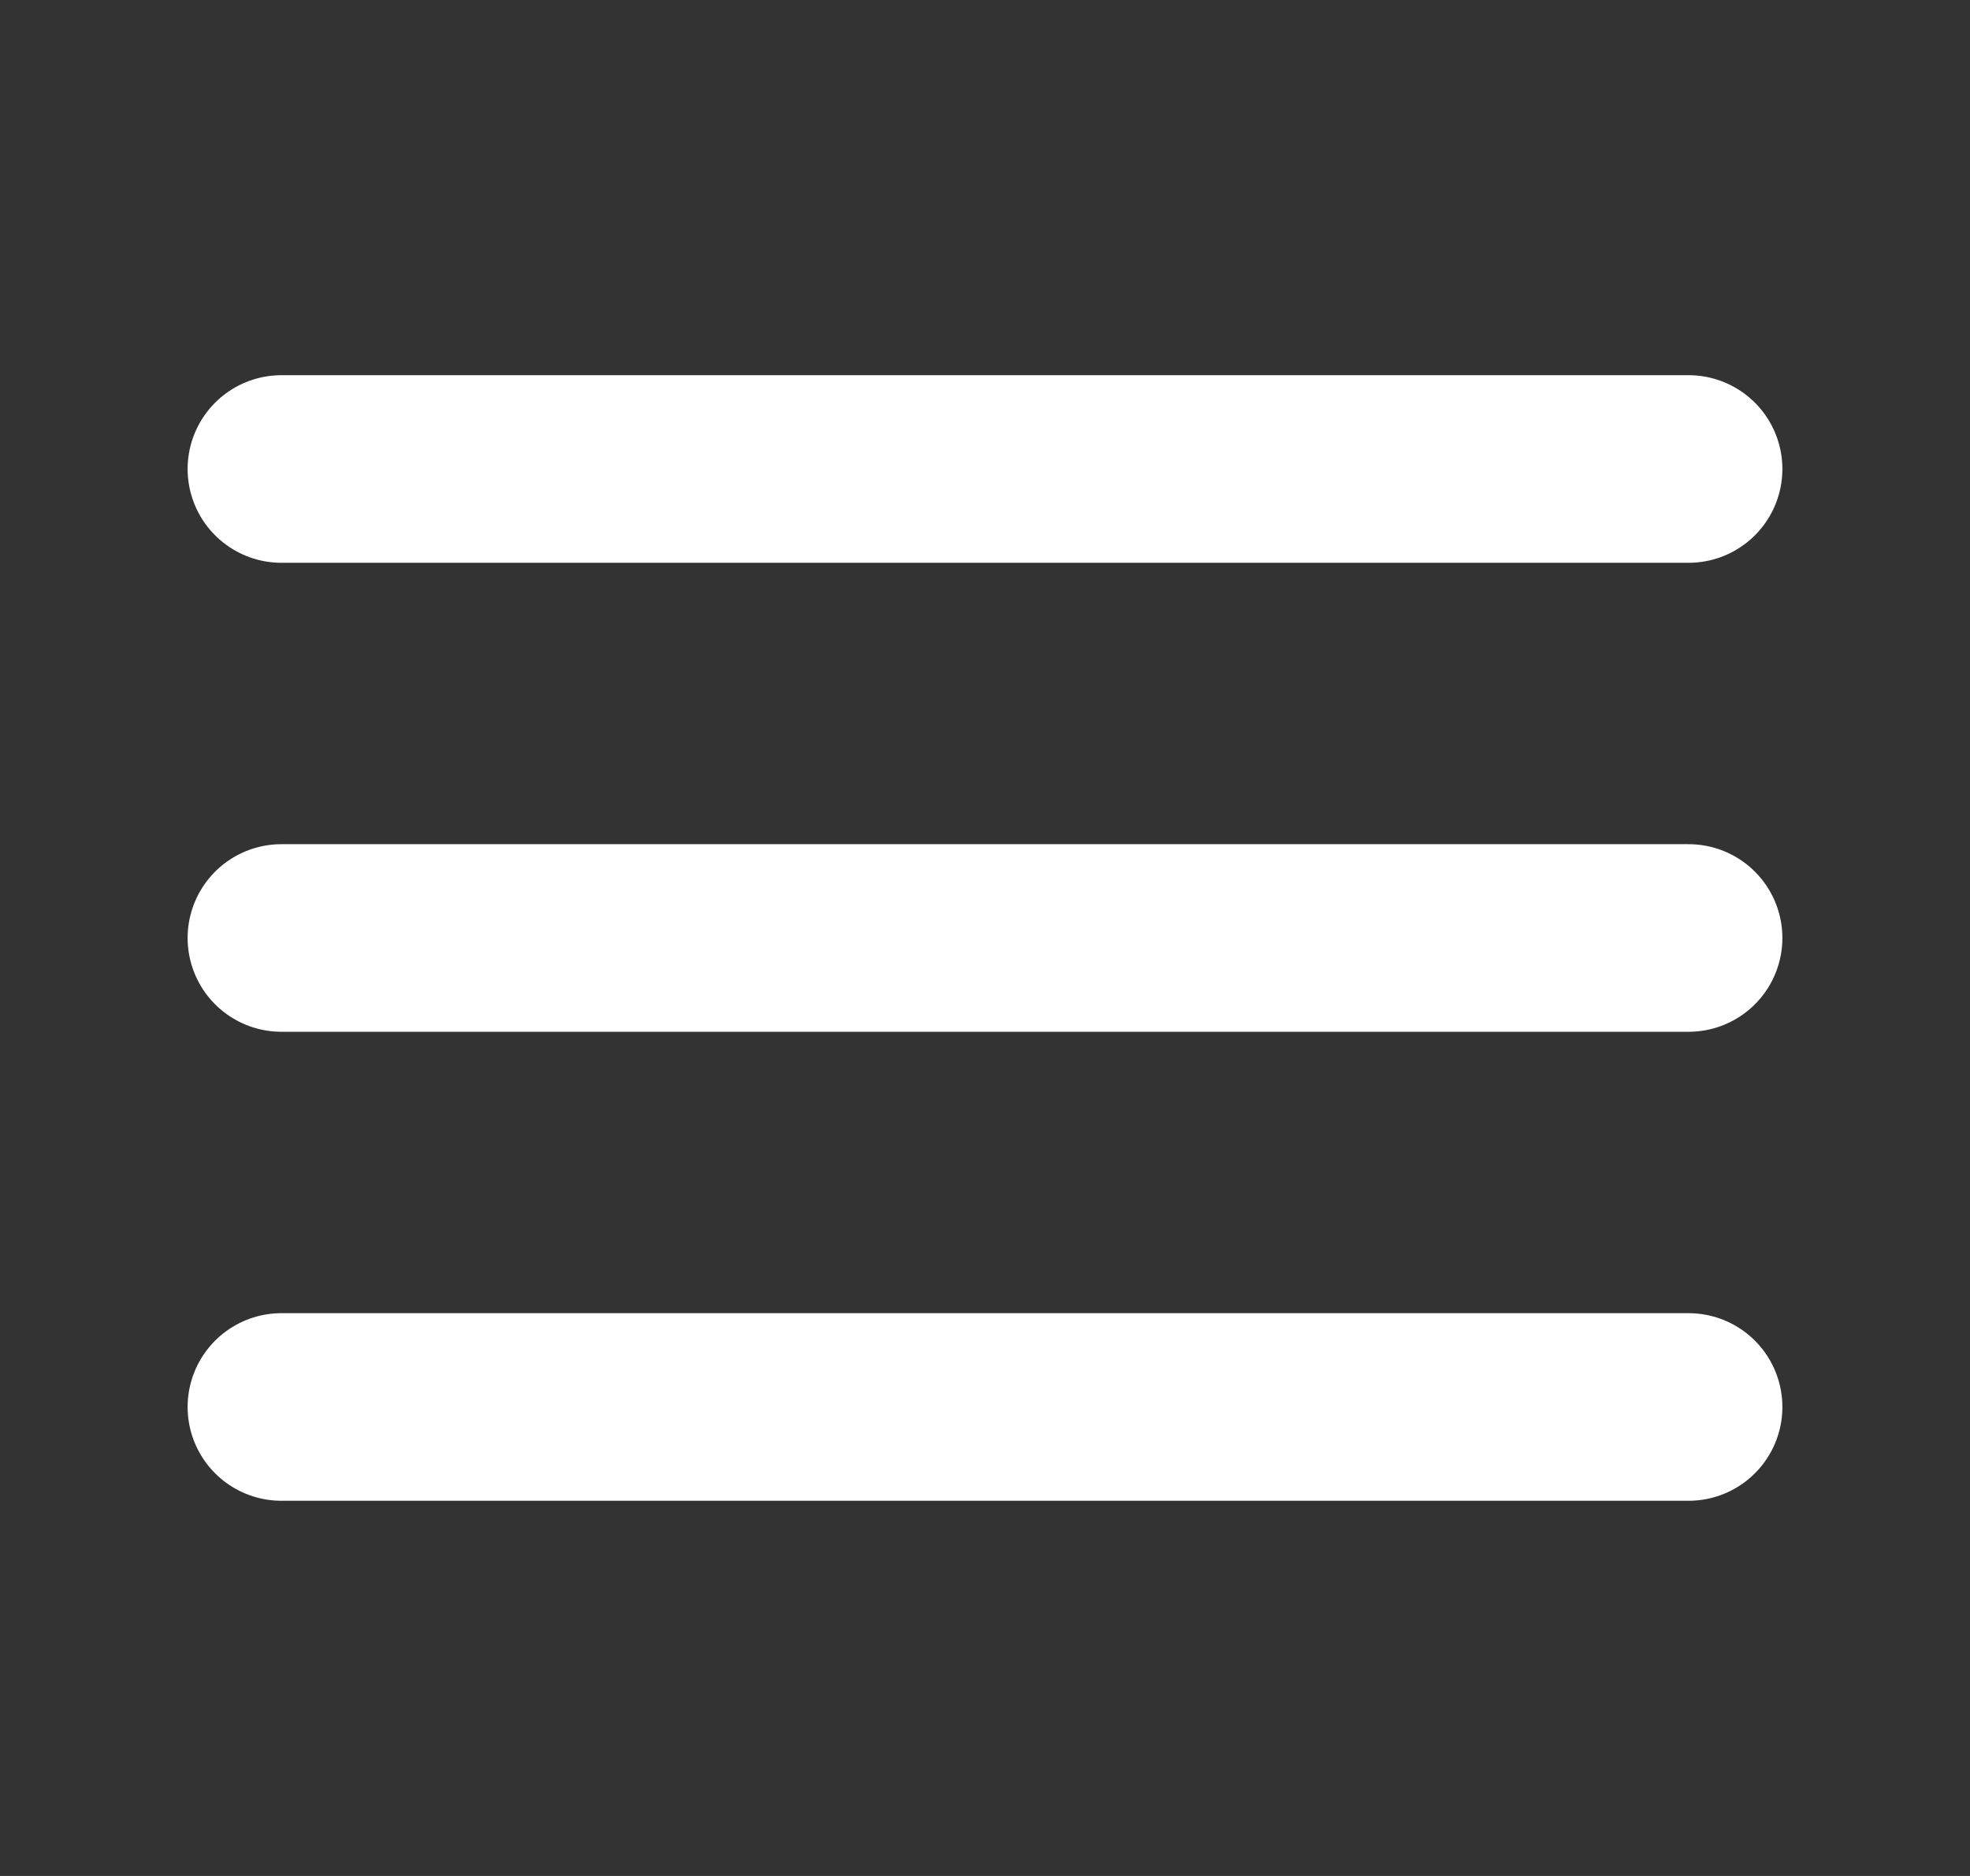 <svg width="21" height="20" viewBox="0 0 21 20" fill="none" xmlns="http://www.w3.org/2000/svg">
<rect x="0" y="0" width="21" height="20" fill="#333333" stroke="none"/>
<path d="M3 10H18" stroke="white" stroke-width="2" stroke-linecap="round" stroke-linejoin="round"/>
<path d="M3 5H18" stroke="white" stroke-width="2" stroke-linecap="round" stroke-linejoin="round"/>
<path d="M3 15H18" stroke="white" stroke-width="2" stroke-linecap="round" stroke-linejoin="round"/>
</svg>
